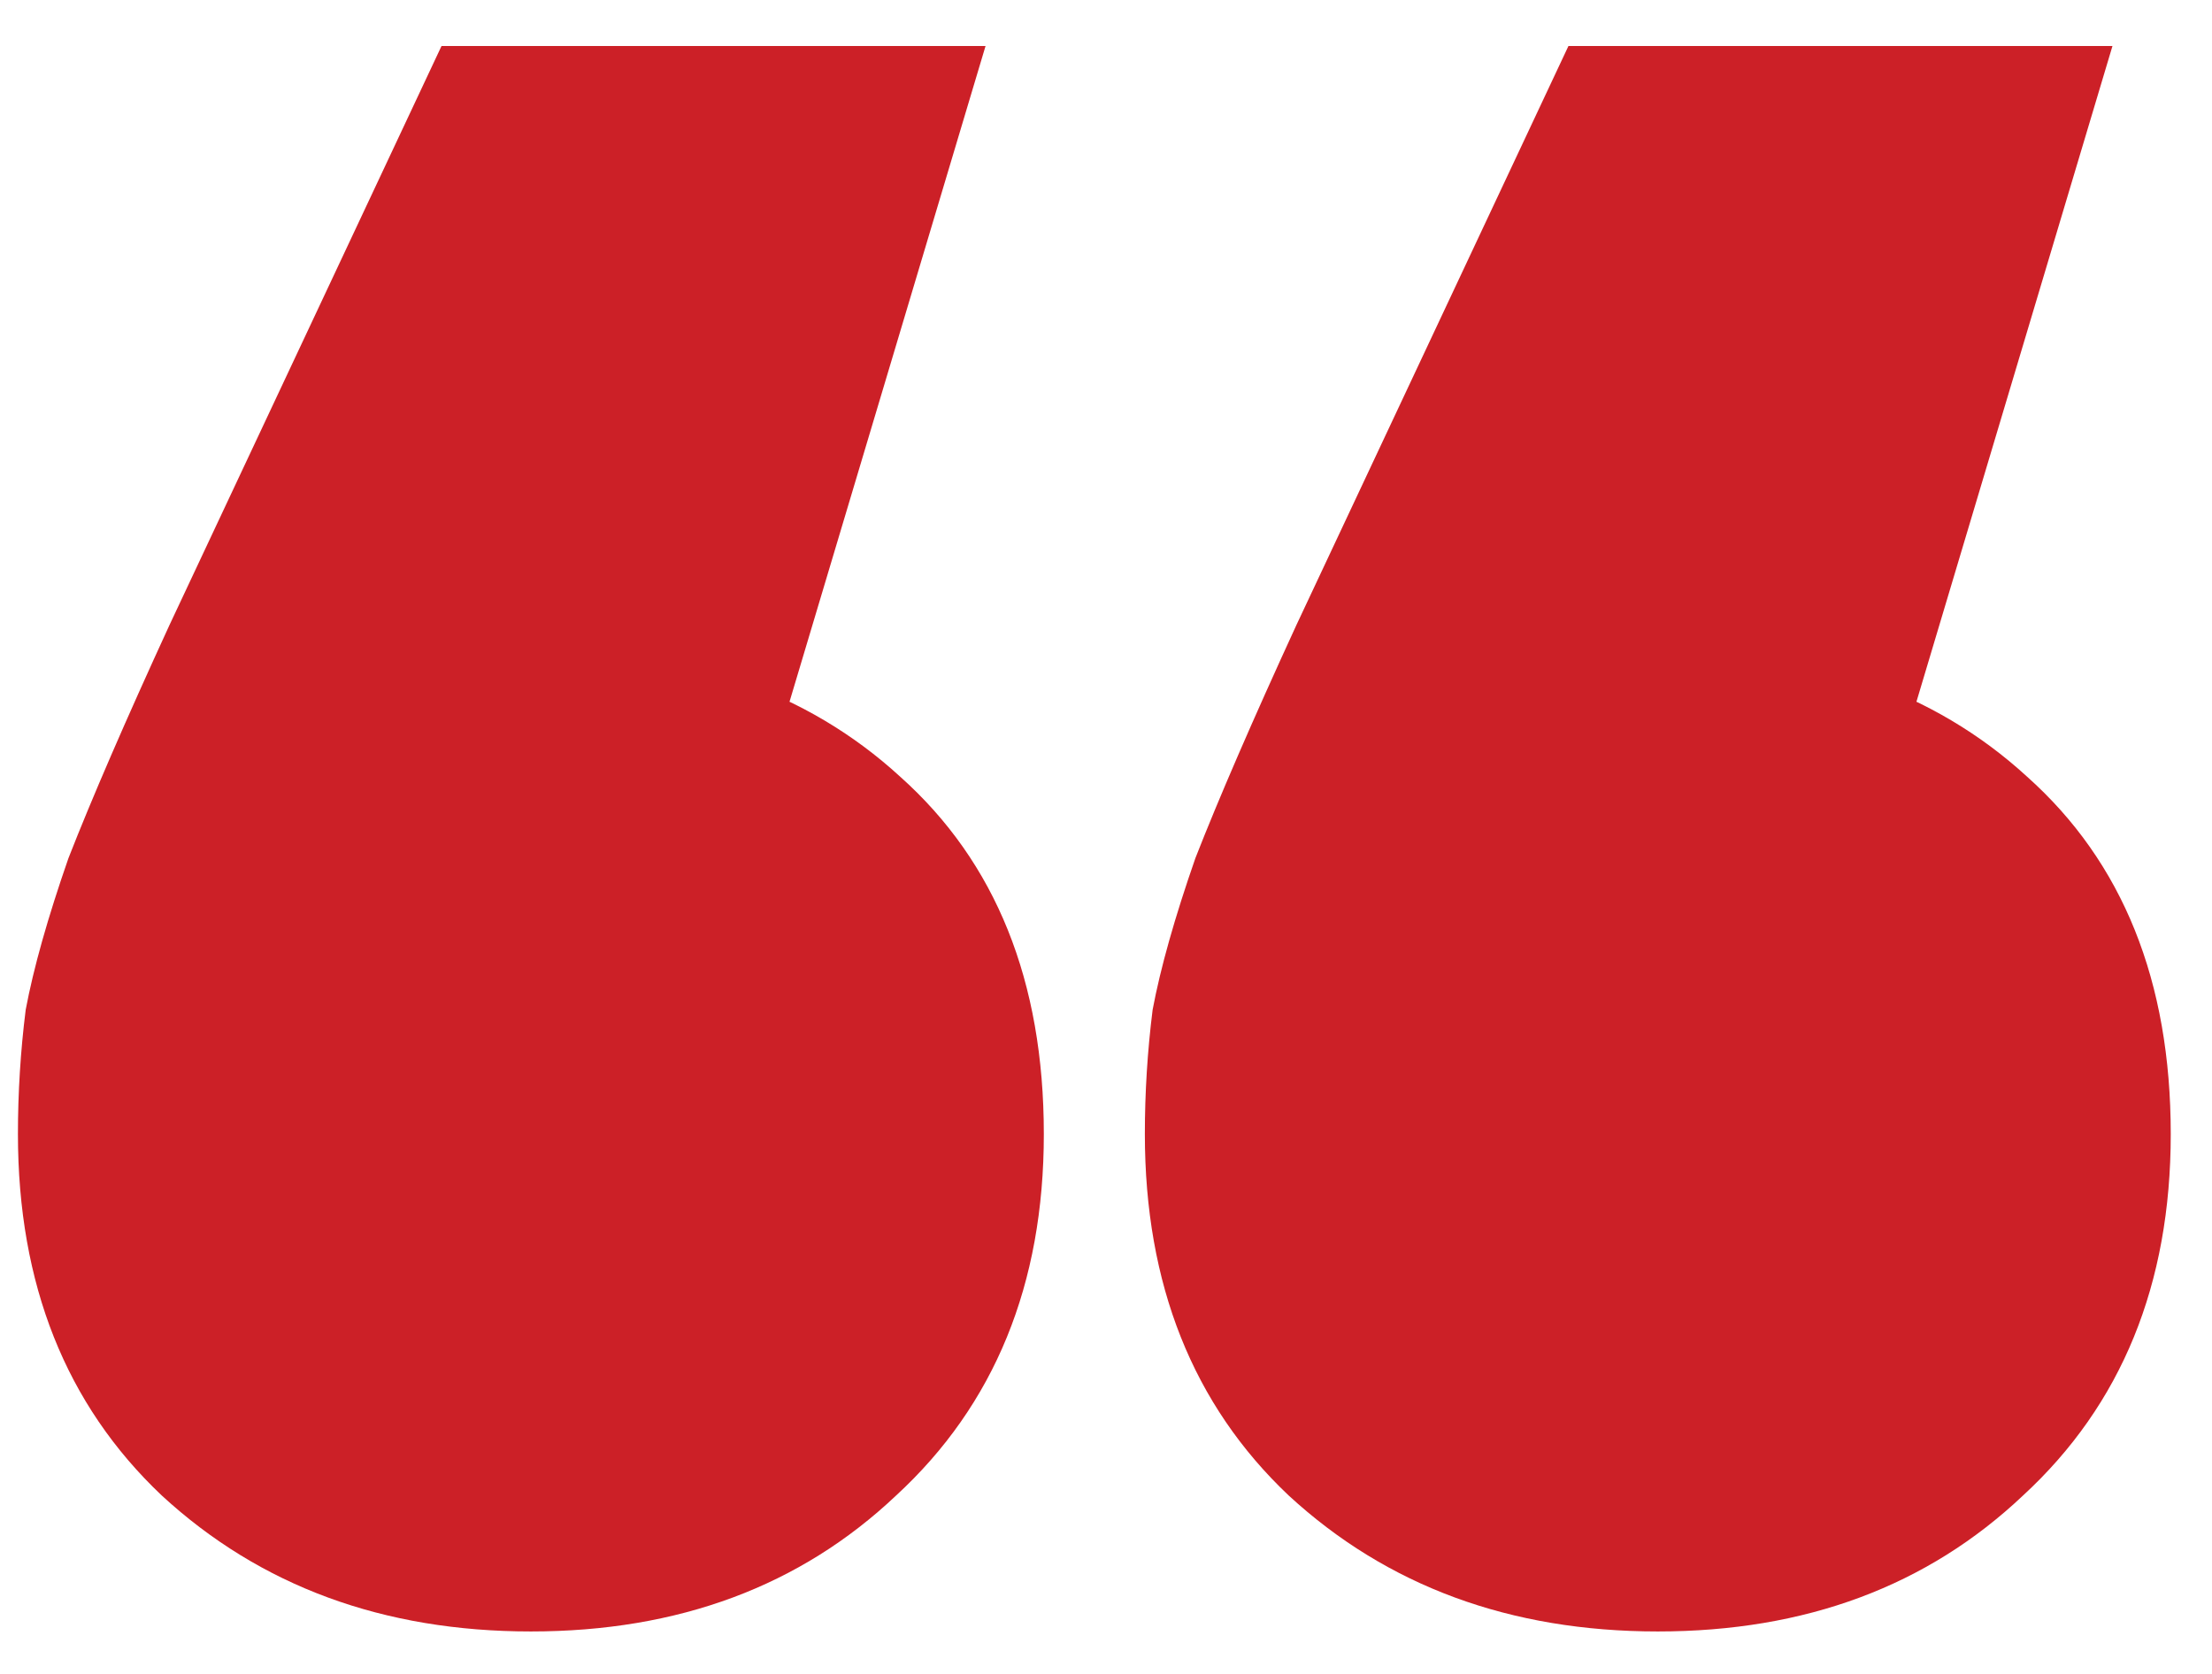 <svg width="37" height="28" viewBox="0 0 37 28" fill="none" xmlns="http://www.w3.org/2000/svg">
    <path d="M16.485 0.77L11.025 19.035L8.88 10.845C11.437 10.845 13.495 11.56 15.055 12.99C16.658 14.42 17.46 16.413 17.46 18.97C17.46 21.483 16.637 23.498 14.99 25.015C13.387 26.532 11.35 27.29 8.88 27.29C6.41 27.29 4.352 26.532 2.705 25.015C1.102 23.498 0.3 21.483 0.3 18.97C0.3 18.277 0.343 17.583 0.43 16.89C0.56 16.197 0.798 15.352 1.145 14.355C1.535 13.358 2.098 12.058 2.835 10.455L7.385 0.77H16.485ZM35.335 0.77L29.875 19.035L27.73 10.845C30.287 10.845 32.345 11.56 33.905 12.99C35.508 14.42 36.31 16.413 36.31 18.97C36.31 21.483 35.487 23.498 33.84 25.015C32.237 26.532 30.2 27.29 27.73 27.29C25.26 27.29 23.202 26.532 21.555 25.015C19.952 23.498 19.15 21.483 19.15 18.97C19.15 18.277 19.193 17.583 19.28 16.89C19.41 16.197 19.648 15.352 19.995 14.355C20.385 13.358 20.948 12.058 21.685 10.455L26.235 0.77H35.335Z" fill="#CC2027"/>
</svg>
